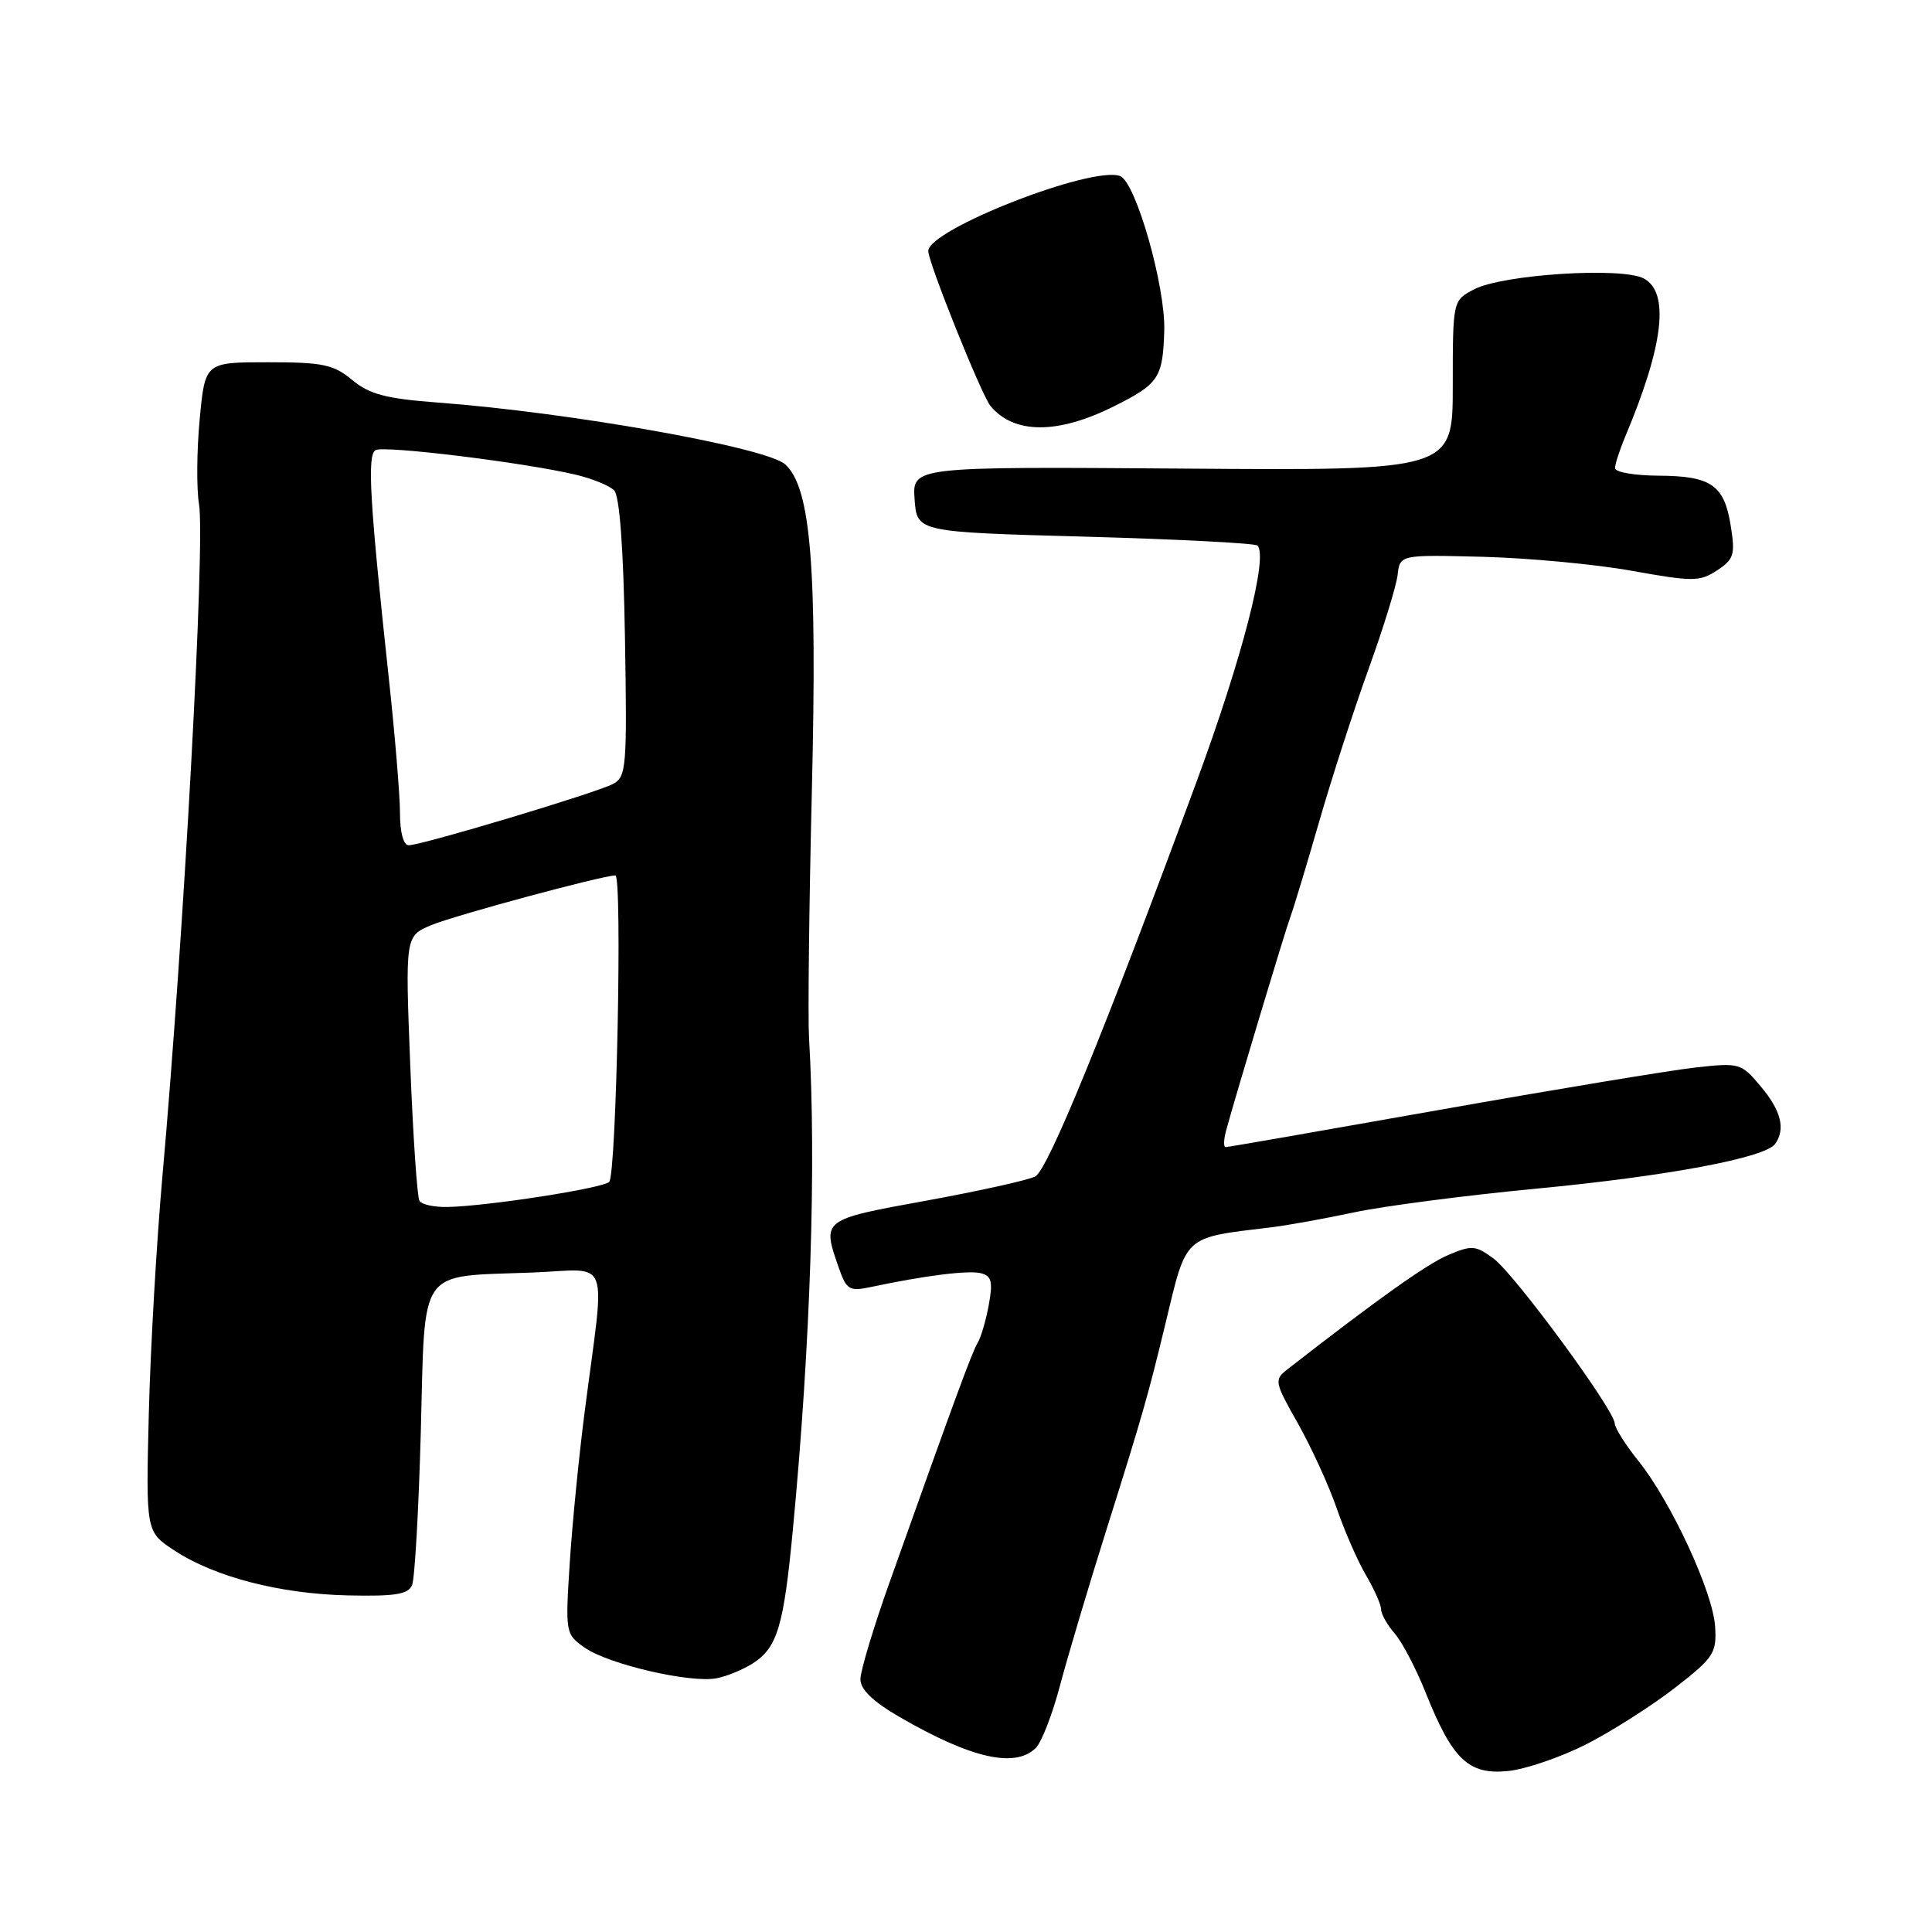 <?xml version="1.0" encoding="UTF-8" standalone="no"?>
<!DOCTYPE svg PUBLIC "-//W3C//DTD SVG 1.1//EN" "http://www.w3.org/Graphics/SVG/1.1/DTD/svg11.dtd" >
<svg xmlns="http://www.w3.org/2000/svg" xmlns:xlink="http://www.w3.org/1999/xlink" version="1.1" viewBox="0 0 256 256">
 <g >
 <path fill="currentColor"
d=" M 210.32 231.06 C 213.72 229.31 218.97 225.95 222.00 223.60 C 227.10 219.63 227.48 219.03 227.26 215.52 C 226.98 210.97 221.44 199.01 217.12 193.61 C 215.40 191.47 213.98 189.22 213.96 188.61 C 213.90 186.79 200.71 168.85 197.91 166.77 C 195.53 165.01 195.02 164.97 191.91 166.29 C 189.07 167.49 182.52 172.15 170.62 181.42 C 168.81 182.83 168.85 183.08 172.00 188.65 C 173.78 191.82 176.10 196.88 177.13 199.89 C 178.17 202.90 179.91 206.88 181.01 208.74 C 182.10 210.60 183.00 212.62 183.00 213.24 C 183.00 213.86 183.81 215.30 184.80 216.44 C 185.79 217.57 187.64 221.11 188.91 224.29 C 192.46 233.17 194.59 235.20 199.82 234.67 C 202.19 234.43 206.92 232.80 210.32 231.06 Z  M 137.25 231.61 C 138.02 230.84 139.46 227.13 140.45 223.36 C 141.45 219.59 144.24 210.20 146.67 202.50 C 151.37 187.58 152.13 184.90 154.40 175.50 C 157.30 163.46 156.65 164.06 168.50 162.62 C 170.70 162.35 175.65 161.45 179.50 160.63 C 183.35 159.81 194.15 158.40 203.50 157.51 C 221.00 155.84 233.94 153.41 235.23 151.56 C 236.61 149.58 236.00 147.16 233.32 143.97 C 230.70 140.85 230.51 140.80 224.57 141.46 C 221.23 141.84 206.00 144.36 190.72 147.07 C 175.44 149.78 162.70 152.00 162.40 152.00 C 162.11 152.00 162.14 150.99 162.48 149.75 C 163.76 145.06 170.27 123.41 170.98 121.50 C 171.39 120.40 173.09 114.78 174.76 109.00 C 176.42 103.22 179.38 94.08 181.33 88.68 C 183.28 83.28 185.02 77.66 185.19 76.18 C 185.50 73.50 185.50 73.50 196.50 73.78 C 202.55 73.94 211.44 74.77 216.26 75.64 C 224.32 77.09 225.23 77.08 227.52 75.58 C 229.75 74.12 229.94 73.49 229.34 69.72 C 228.48 64.26 226.77 63.07 219.75 63.03 C 216.59 63.01 214.00 62.57 214.00 62.03 C 214.00 61.50 214.62 59.59 215.38 57.78 C 220.44 45.75 221.26 38.74 217.81 36.90 C 214.91 35.35 199.10 36.36 195.32 38.34 C 192.50 39.82 192.50 39.82 192.50 51.09 C 192.50 62.36 192.50 62.36 156.69 62.09 C 120.88 61.83 120.88 61.83 121.19 66.17 C 121.50 70.50 121.50 70.50 143.78 71.11 C 156.04 71.45 166.31 71.98 166.62 72.29 C 168.07 73.73 164.59 87.20 158.57 103.53 C 146.28 136.84 138.85 155.01 137.17 155.89 C 136.25 156.37 129.76 157.81 122.75 159.09 C 108.88 161.61 108.91 161.58 111.13 167.95 C 112.17 170.92 112.53 171.14 115.38 170.54 C 122.56 169.01 128.37 168.29 129.98 168.71 C 131.39 169.07 131.58 169.84 131.02 172.90 C 130.64 174.97 129.98 177.22 129.56 177.90 C 128.82 179.10 126.54 185.30 117.93 209.50 C 115.77 215.55 114.01 221.40 114.01 222.50 C 114.00 223.86 115.66 225.46 119.18 227.50 C 128.67 233.00 134.52 234.33 137.25 231.61 Z  M 99.79 220.38 C 103.01 218.30 103.85 215.46 105.06 202.68 C 107.40 178.05 108.18 154.24 107.20 137.50 C 107.04 134.75 107.21 119.93 107.58 104.57 C 108.29 75.00 107.44 64.61 104.04 61.53 C 101.55 59.28 75.54 54.65 58.00 53.34 C 51.13 52.82 48.96 52.25 46.67 50.35 C 44.20 48.30 42.79 48.00 35.51 48.00 C 27.17 48.00 27.17 48.00 26.46 55.55 C 26.07 59.71 26.03 64.77 26.37 66.80 C 27.21 71.87 24.37 123.91 21.51 156.00 C 20.75 164.53 19.94 178.58 19.72 187.23 C 19.33 202.95 19.33 202.95 23.05 205.41 C 28.38 208.94 37.07 211.20 46.12 211.40 C 52.33 211.54 54.08 211.26 54.60 210.04 C 54.96 209.19 55.48 200.03 55.76 189.67 C 56.35 167.59 55.22 169.21 70.48 168.62 C 81.09 168.21 80.21 165.91 77.48 187.00 C 76.73 192.78 75.84 201.78 75.50 207.00 C 74.90 216.39 74.92 216.52 77.47 218.32 C 80.63 220.54 91.57 223.07 95.00 222.37 C 96.38 222.09 98.53 221.20 99.79 220.38 Z  M 147.56 53.86 C 153.56 50.87 154.08 50.08 154.27 43.83 C 154.45 37.97 150.50 24.13 148.42 23.33 C 144.73 21.92 123.00 30.41 123.00 33.26 C 123.00 34.79 130.06 52.37 131.25 53.80 C 134.35 57.54 140.15 57.56 147.56 53.86 Z  M 55.58 159.12 C 55.28 158.64 54.73 150.55 54.36 141.14 C 53.69 124.03 53.69 124.03 57.16 122.58 C 60.25 121.29 79.84 116.00 81.54 116.00 C 82.48 116.00 81.68 155.66 80.72 156.61 C 79.88 157.45 64.58 159.83 59.31 159.93 C 57.55 159.97 55.87 159.61 55.58 159.12 Z  M 53.00 107.75 C 53.00 105.41 52.32 97.20 51.48 89.50 C 48.99 66.42 48.64 60.34 49.75 59.65 C 50.82 58.99 69.61 61.30 76.37 62.92 C 78.50 63.43 80.75 64.35 81.37 64.97 C 82.10 65.70 82.61 72.56 82.81 84.48 C 83.10 101.64 83.00 102.93 81.24 103.87 C 79.04 105.05 55.88 112.00 54.16 112.00 C 53.46 112.00 53.00 110.31 53.00 107.75 Z "/>
</g>
</svg>